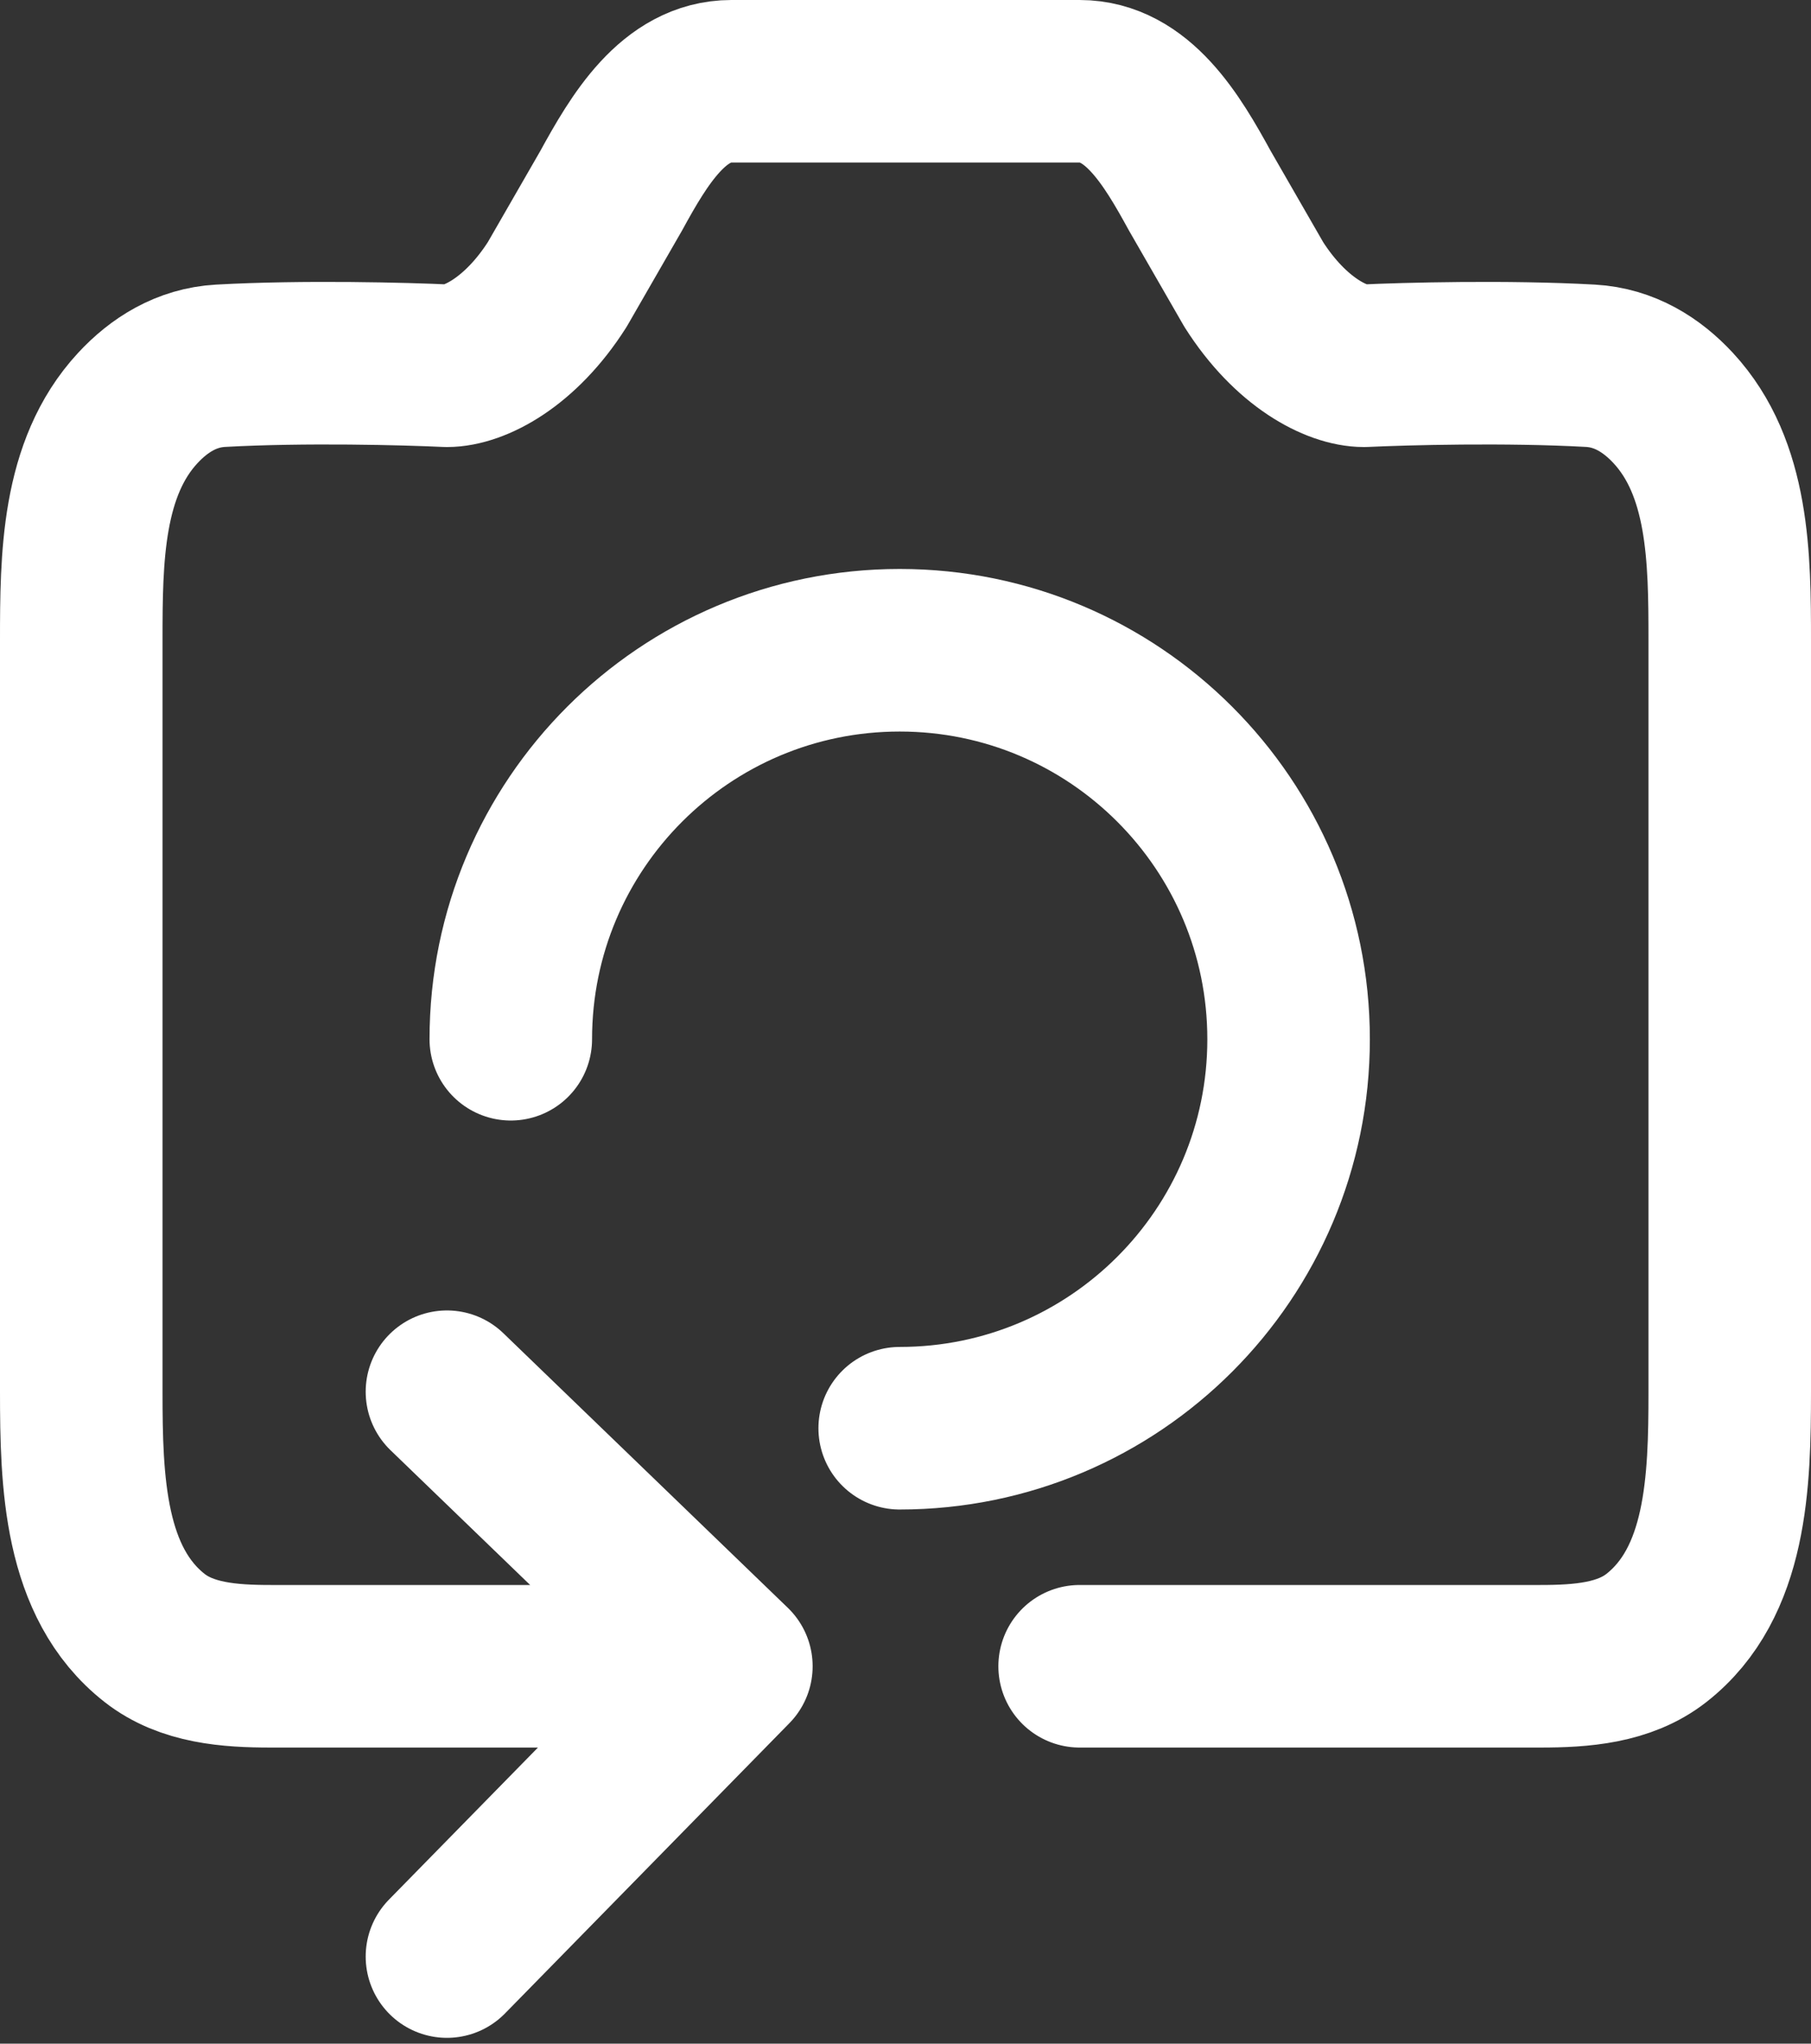 <svg width="156" height="176" viewBox="0 0 156 176" fill="none" xmlns="http://www.w3.org/2000/svg">
<rect x="0" y="0" width="156" height="176" fill="#333333" stroke="none"/>
<path d="M63 143.5H23.309C19.788 143.5 16.09 143.236 13.319 141.064V141.064C7.234 136.296 7 127.586 7 119.856V55.149C7 48.074 7.059 40.335 11.865 35.144C13.708 33.153 16.073 31.663 19 31.5C26.2 31.1 35 31.333 38.5 31.5C40.833 31.5 44.807 29.517 48 24.5L52.656 16.411C55.044 12.047 58.025 7 63 7H78H93C97.975 7 100.956 12.047 103.344 16.411L108 24.5C111.192 29.517 115.167 31.5 117.5 31.5C121 31.333 129.8 31.1 137 31.5C139.927 31.663 142.292 33.153 144.135 35.144C148.941 40.335 149 48.074 149 55.149V119.856C149 127.586 148.766 136.296 142.681 141.064V141.064C139.91 143.236 136.212 143.5 132.691 143.5H93M63 143.5L38.5 119.856M63 143.5L38.5 168.5" fill="none" stroke="white" stroke-width="14" stroke-linecap="round" stroke-linejoin="round"/>
<path d="M77.5 123C96.001 123 111 108.002 111 89.5C111 70.999 96.001 56 77.5 56C58.998 56 44 70.999 44 89.5" fill="none" stroke="white" stroke-width="14" stroke-linecap="round" stroke-linejoin="round"/>
</svg>
